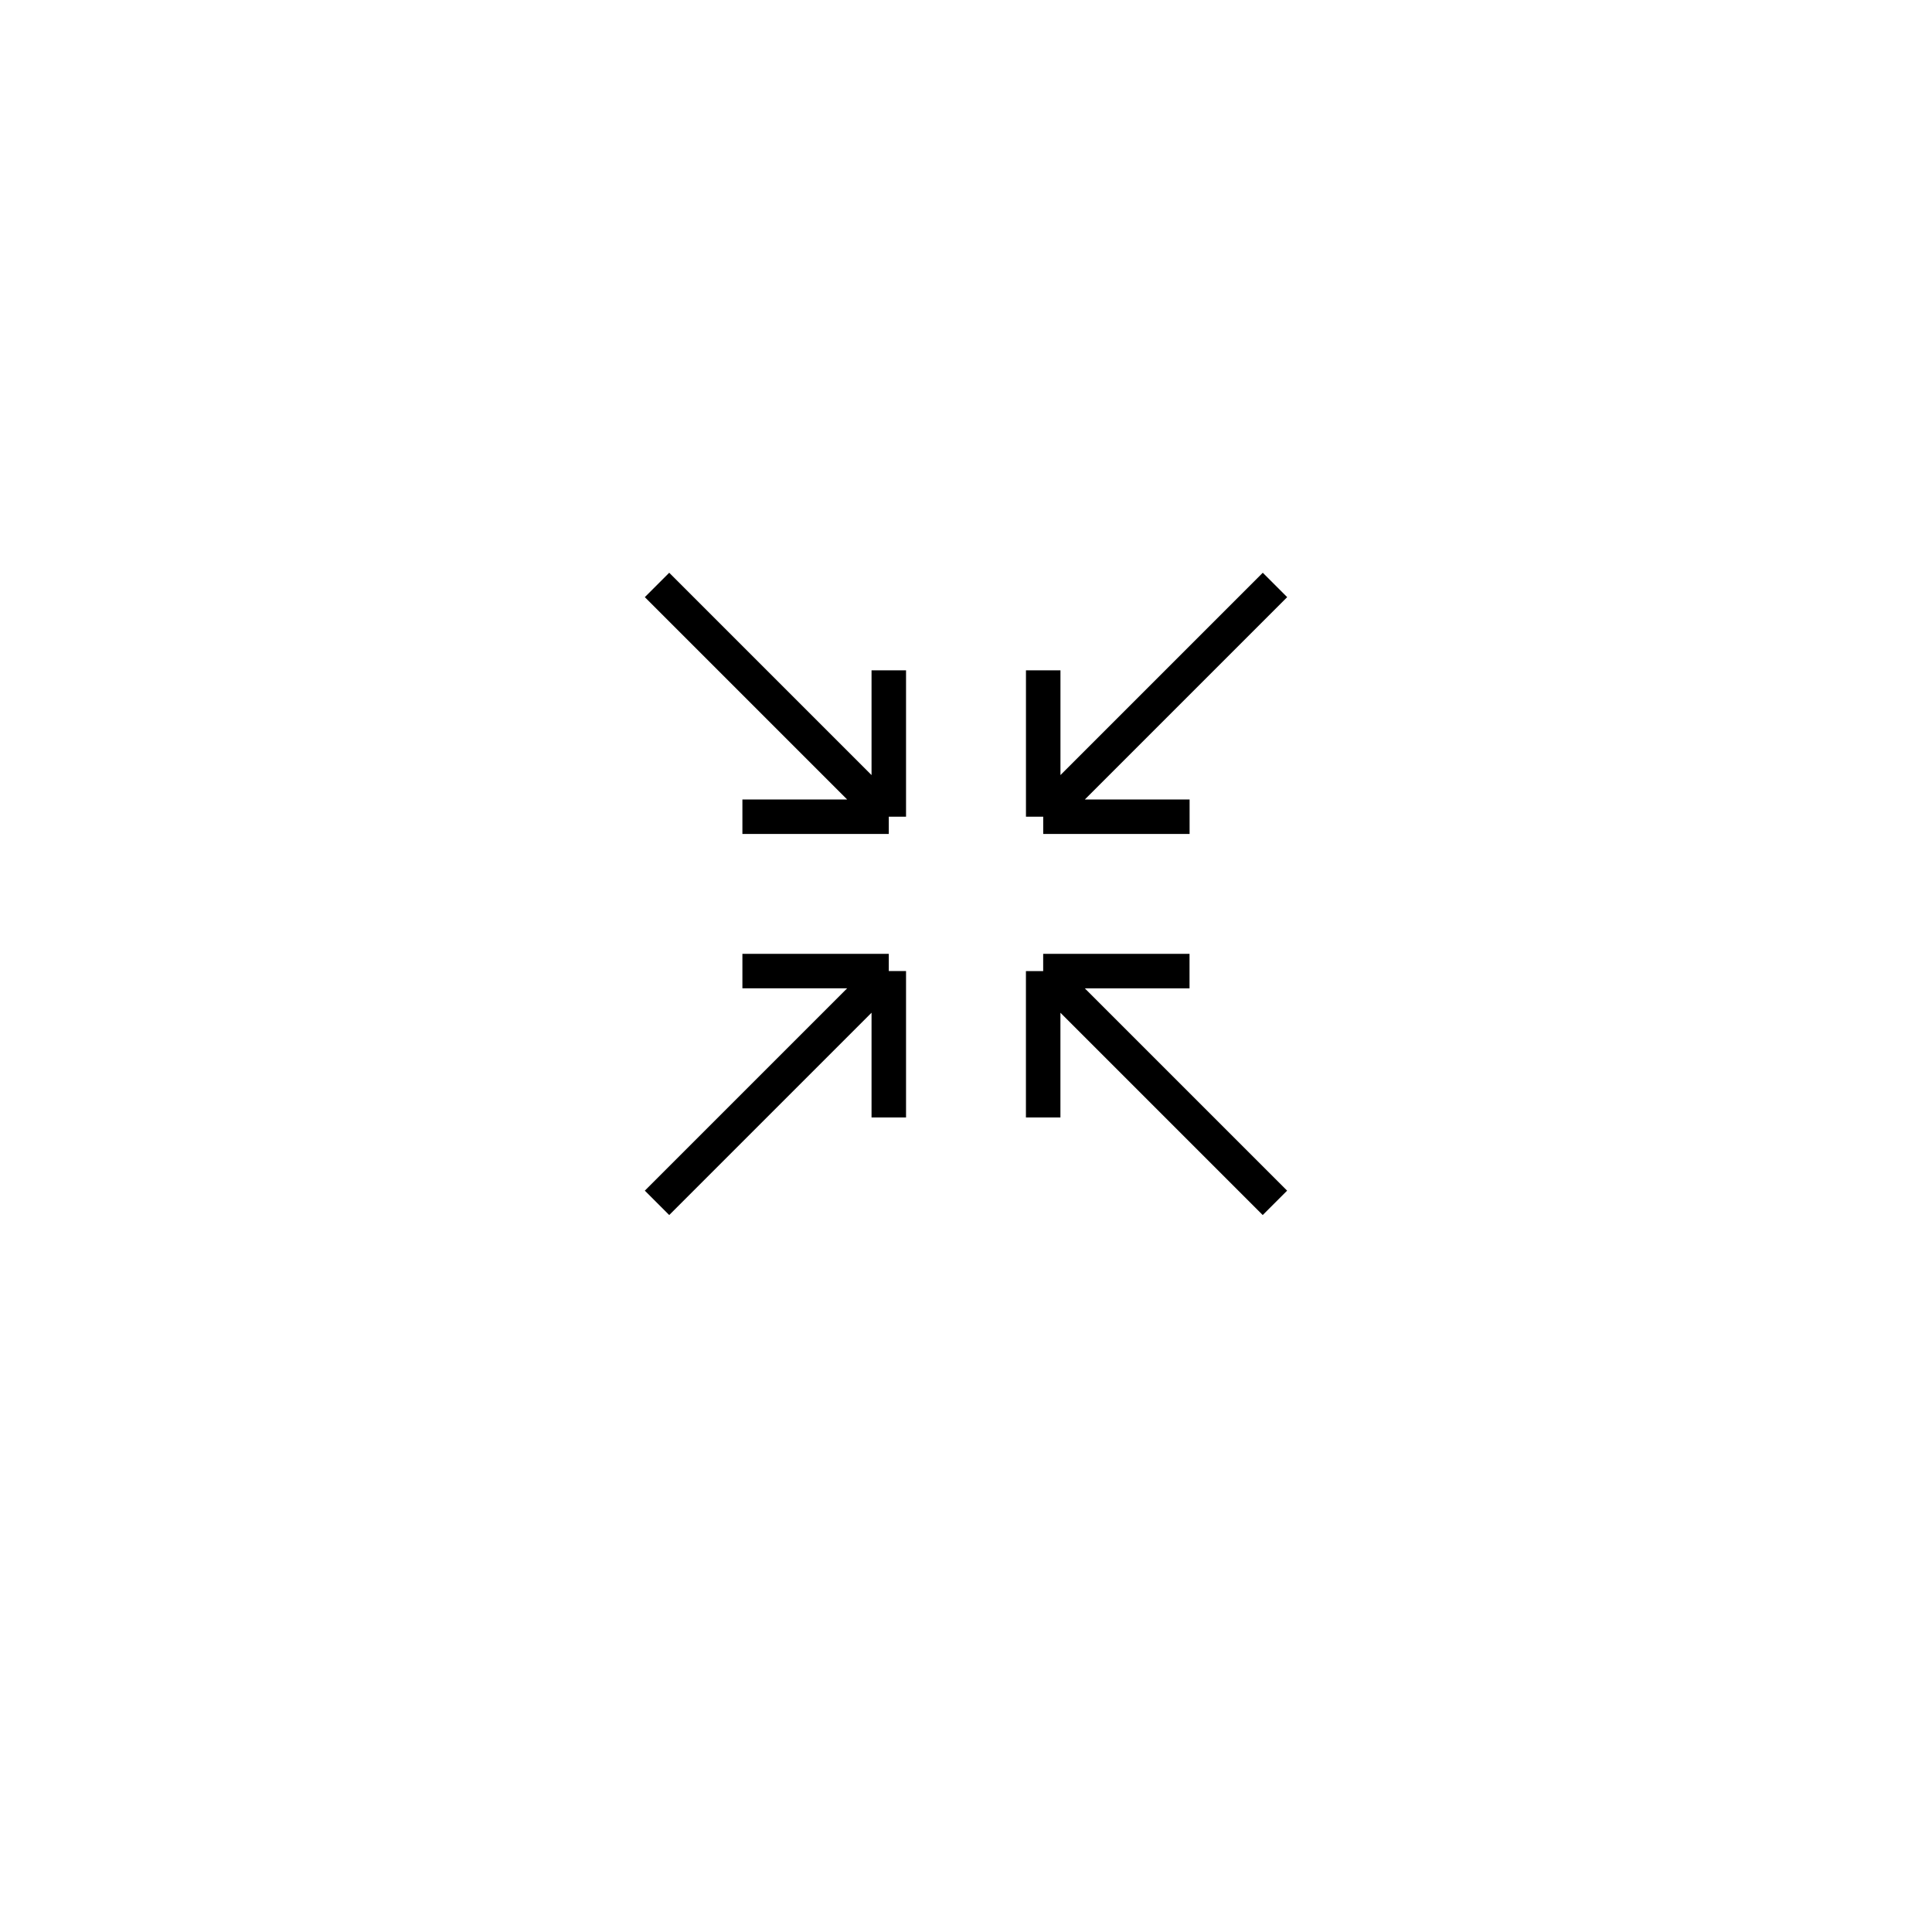 <svg width="56" height="56" viewBox="0 0 56 56" fill="none" xmlns="http://www.w3.org/2000/svg">
<g opacity="0.8" filter="url(#filter0_d)">
<path fill-rule="evenodd" clip-rule="evenodd" d="M28 46C39.046 46 48 37.046 48 26C48 14.954 39.046 6 28 6C16.954 6 8 14.954 8 26C8 37.046 16.954 46 28 46Z" fill="white"/>
</g>
<path d="M36.956 16.955L30.238 23.673M30.238 23.673H34.481M30.238 23.673V19.43" stroke="black"/>
<path d="M36.954 34.865L30.237 28.148M30.237 28.148L30.237 32.39M30.237 28.148L34.479 28.148" stroke="black"/>
<path d="M19.044 34.865L25.762 28.147M25.762 28.147L21.519 28.147M25.762 28.147L25.762 32.39" stroke="black"/>
<path d="M19.044 16.955L25.762 23.673M25.762 23.673L25.762 19.43M25.762 23.673L21.519 23.673" stroke="black"/>
<defs>
<filter id="filter0_d" x="0" y="0" width="56" height="56" filterUnits="userSpaceOnUse" color-interpolation-filters="sRGB">
<feFlood flood-opacity="0" result="BackgroundImageFix"/>
<feColorMatrix in="SourceAlpha" type="matrix" values="0 0 0 0 0 0 0 0 0 0 0 0 0 0 0 0 0 0 127 0"/>
<feOffset dy="2"/>
<feGaussianBlur stdDeviation="4"/>
<feColorMatrix type="matrix" values="0 0 0 0 0.043 0 0 0 0 0.09 0 0 0 0 0.224 0 0 0 0.1 0"/>
<feBlend mode="normal" in2="BackgroundImageFix" result="effect1_dropShadow"/>
<feBlend mode="normal" in="SourceGraphic" in2="effect1_dropShadow" result="shape"/>
</filter>
</defs>
</svg>
